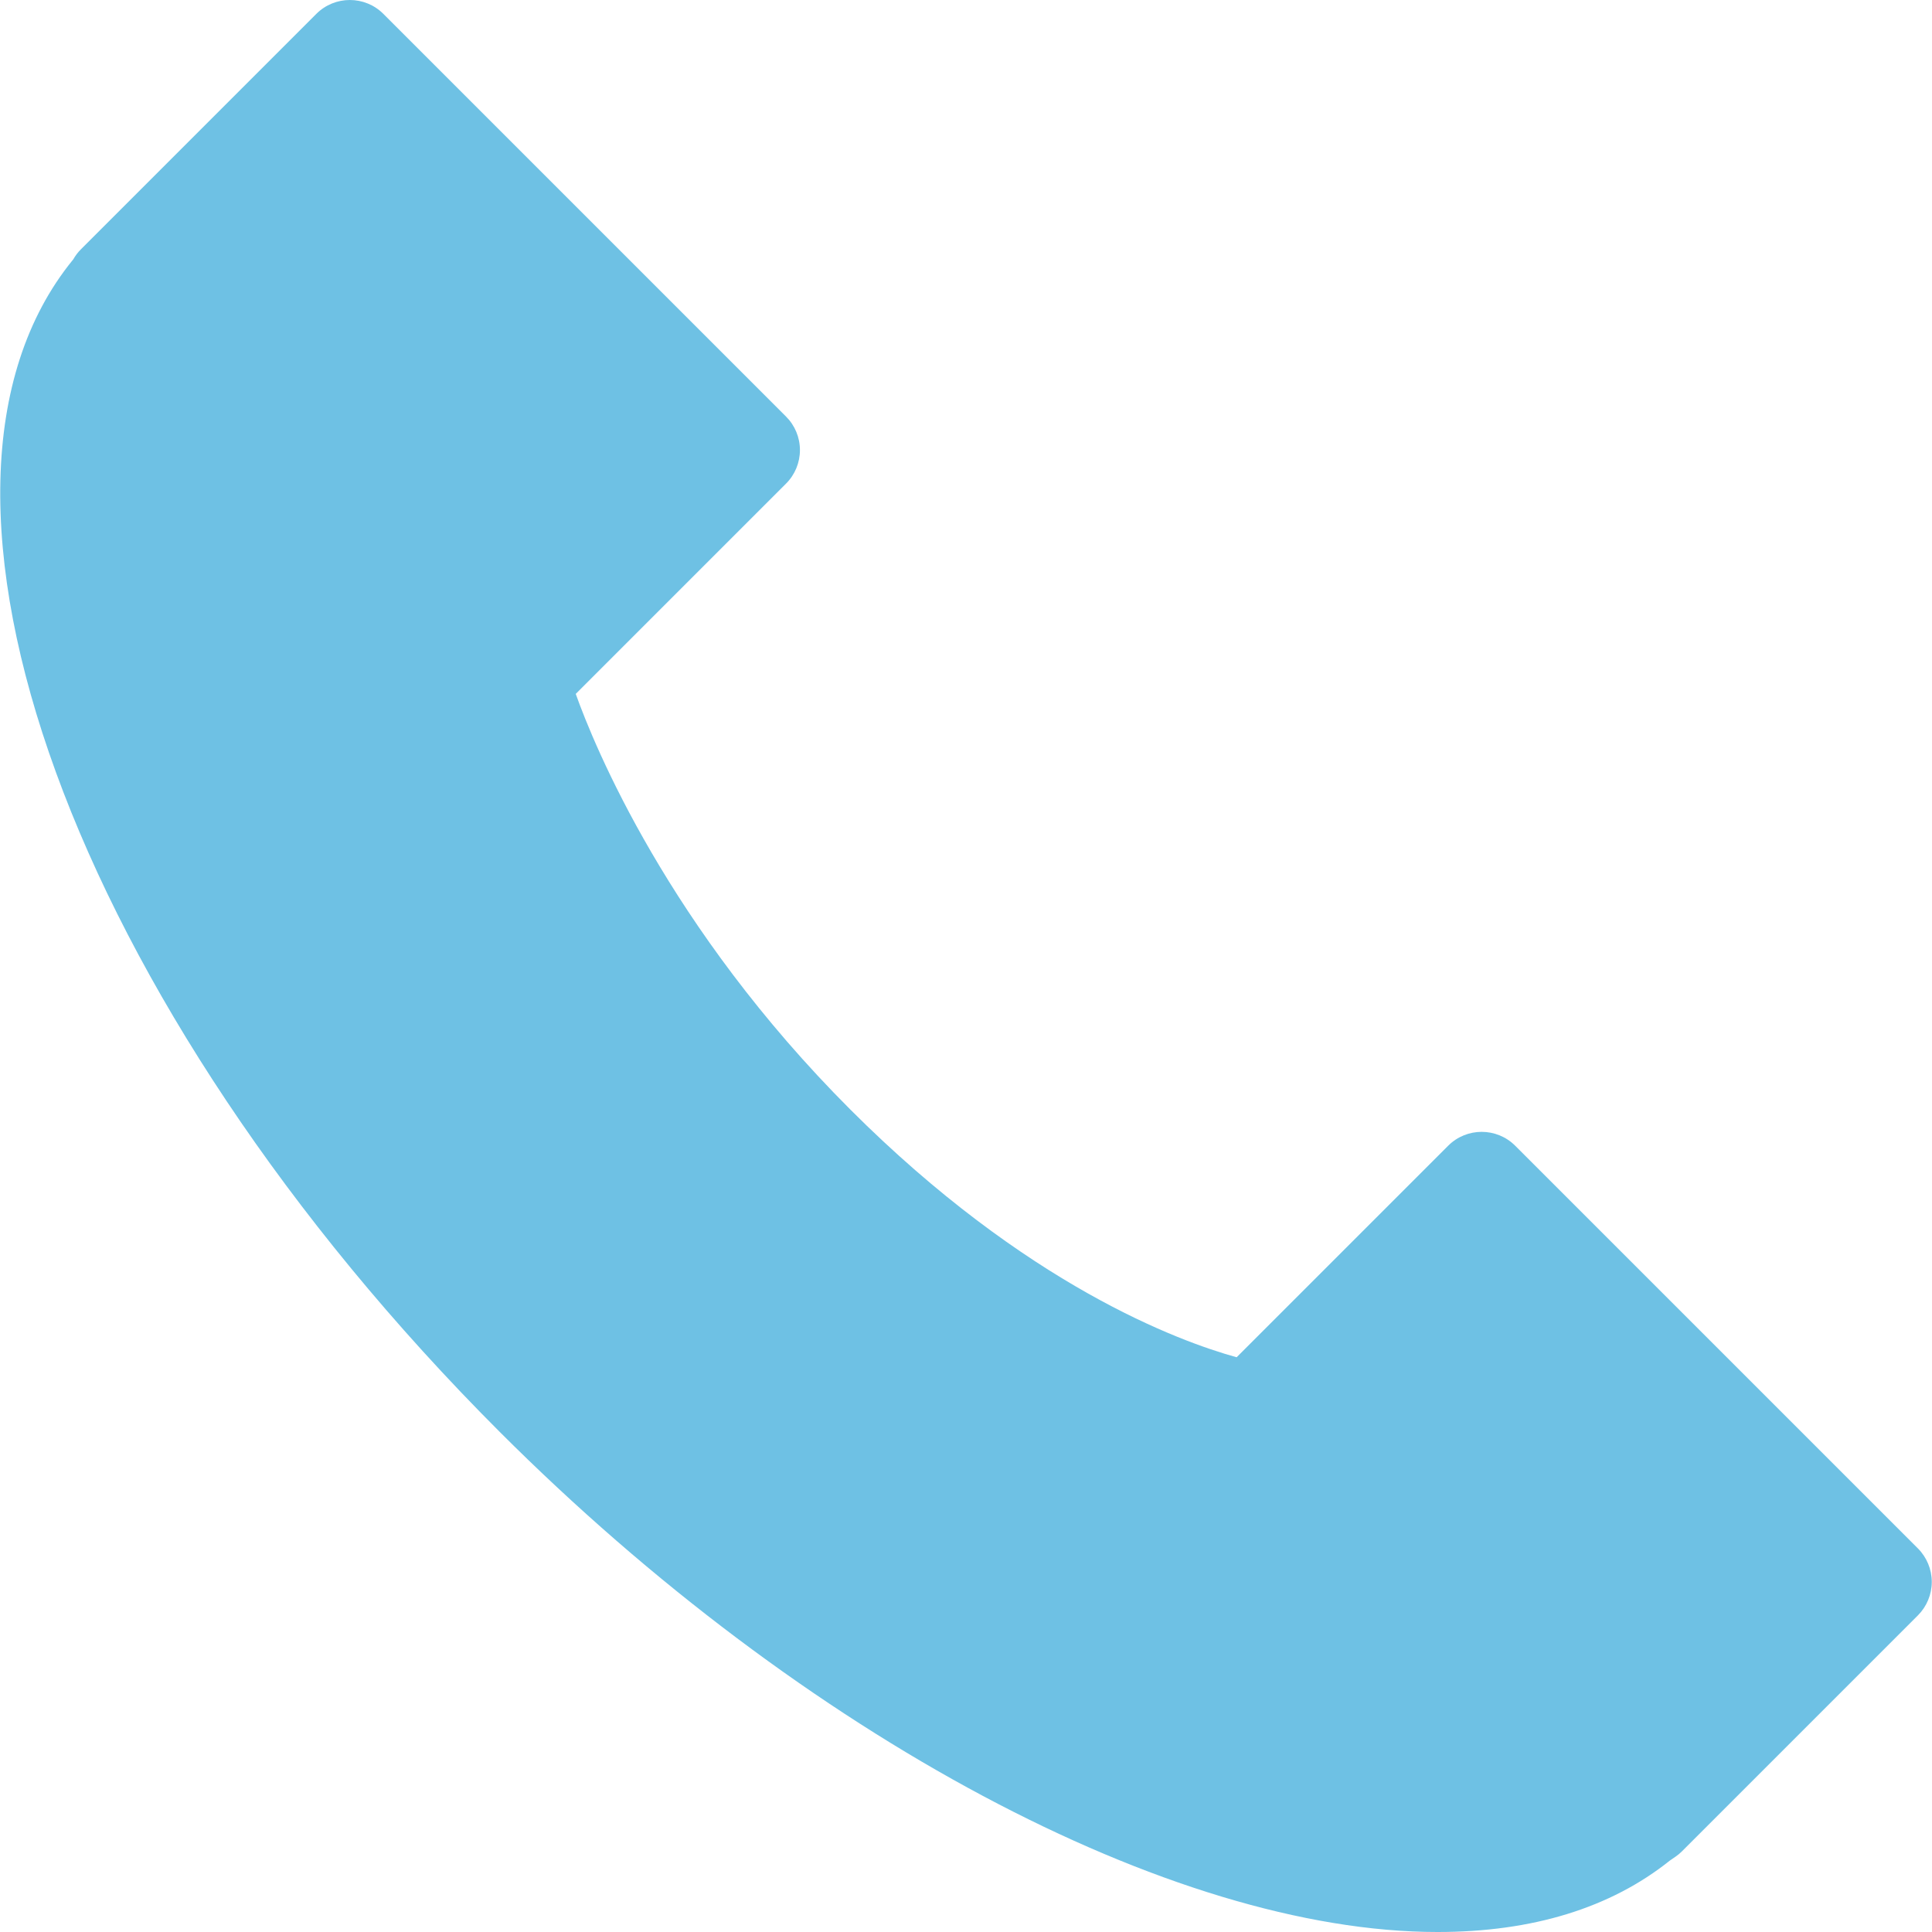<?xml version="1.0" encoding="iso-8859-1"?>
<!-- Generator: Adobe Illustrator 16.0.0, SVG Export Plug-In . SVG Version: 6.00 Build 0)  -->
<!DOCTYPE svg PUBLIC "-//W3C//DTD SVG 1.1//EN" "http://www.w3.org/Graphics/SVG/1.1/DTD/svg11.dtd">
<svg version="1.1" id="Capa_1" xmlns="http://www.w3.org/2000/svg" xmlns:xlink="http://www.w3.org/1999/xlink" x="0px" y="0px"
	 width="93.465px" height="93.465px" viewBox="0 0 93.465 93.465" style="enable-background:new 0 0 93.465 93.465;fill: #6ec1e4;"
	 xml:space="preserve">
<g>
	<path d="M92.781,74.906L73.302,55.428c-0.896-0.896-2.349-0.896-3.244,0L59.825,65.661c-2.782-0.769-10.176-3.475-18.683-11.979
		c-8.826-8.827-12.402-17.625-13.289-20.113l10.173-10.173c0.431-0.43,0.673-1.014,0.673-1.623s-0.242-1.192-0.673-1.622
		L18.547,0.672c-0.896-0.896-2.349-0.896-3.245,0L3.916,12.059c-0.148,0.147-0.273,0.313-0.376,0.495l-0.021,0.024
		c-9.065,11.141,0.009,36.045,20.66,56.697c14.696,14.695,32.502,24.19,45.365,24.19c4.592,0,8.373-1.163,11.242-3.458l0.268-0.184
		c0.117-0.08,0.225-0.169,0.324-0.27L92.781,78.15c0.431-0.431,0.673-1.015,0.673-1.622C93.454,75.92,93.211,75.337,92.781,74.906z"
		/>
</g>
<g>
</g>
<g>
</g>
<g>
</g>
<g>
</g>
<g>
</g>
<g>
</g>
<g>
</g>
<g>
</g>
<g>
</g>
<g>
</g>
<g>
</g>
<g>
</g>
<g>
</g>
<g>
</g>
<g>
</g>
</svg>
